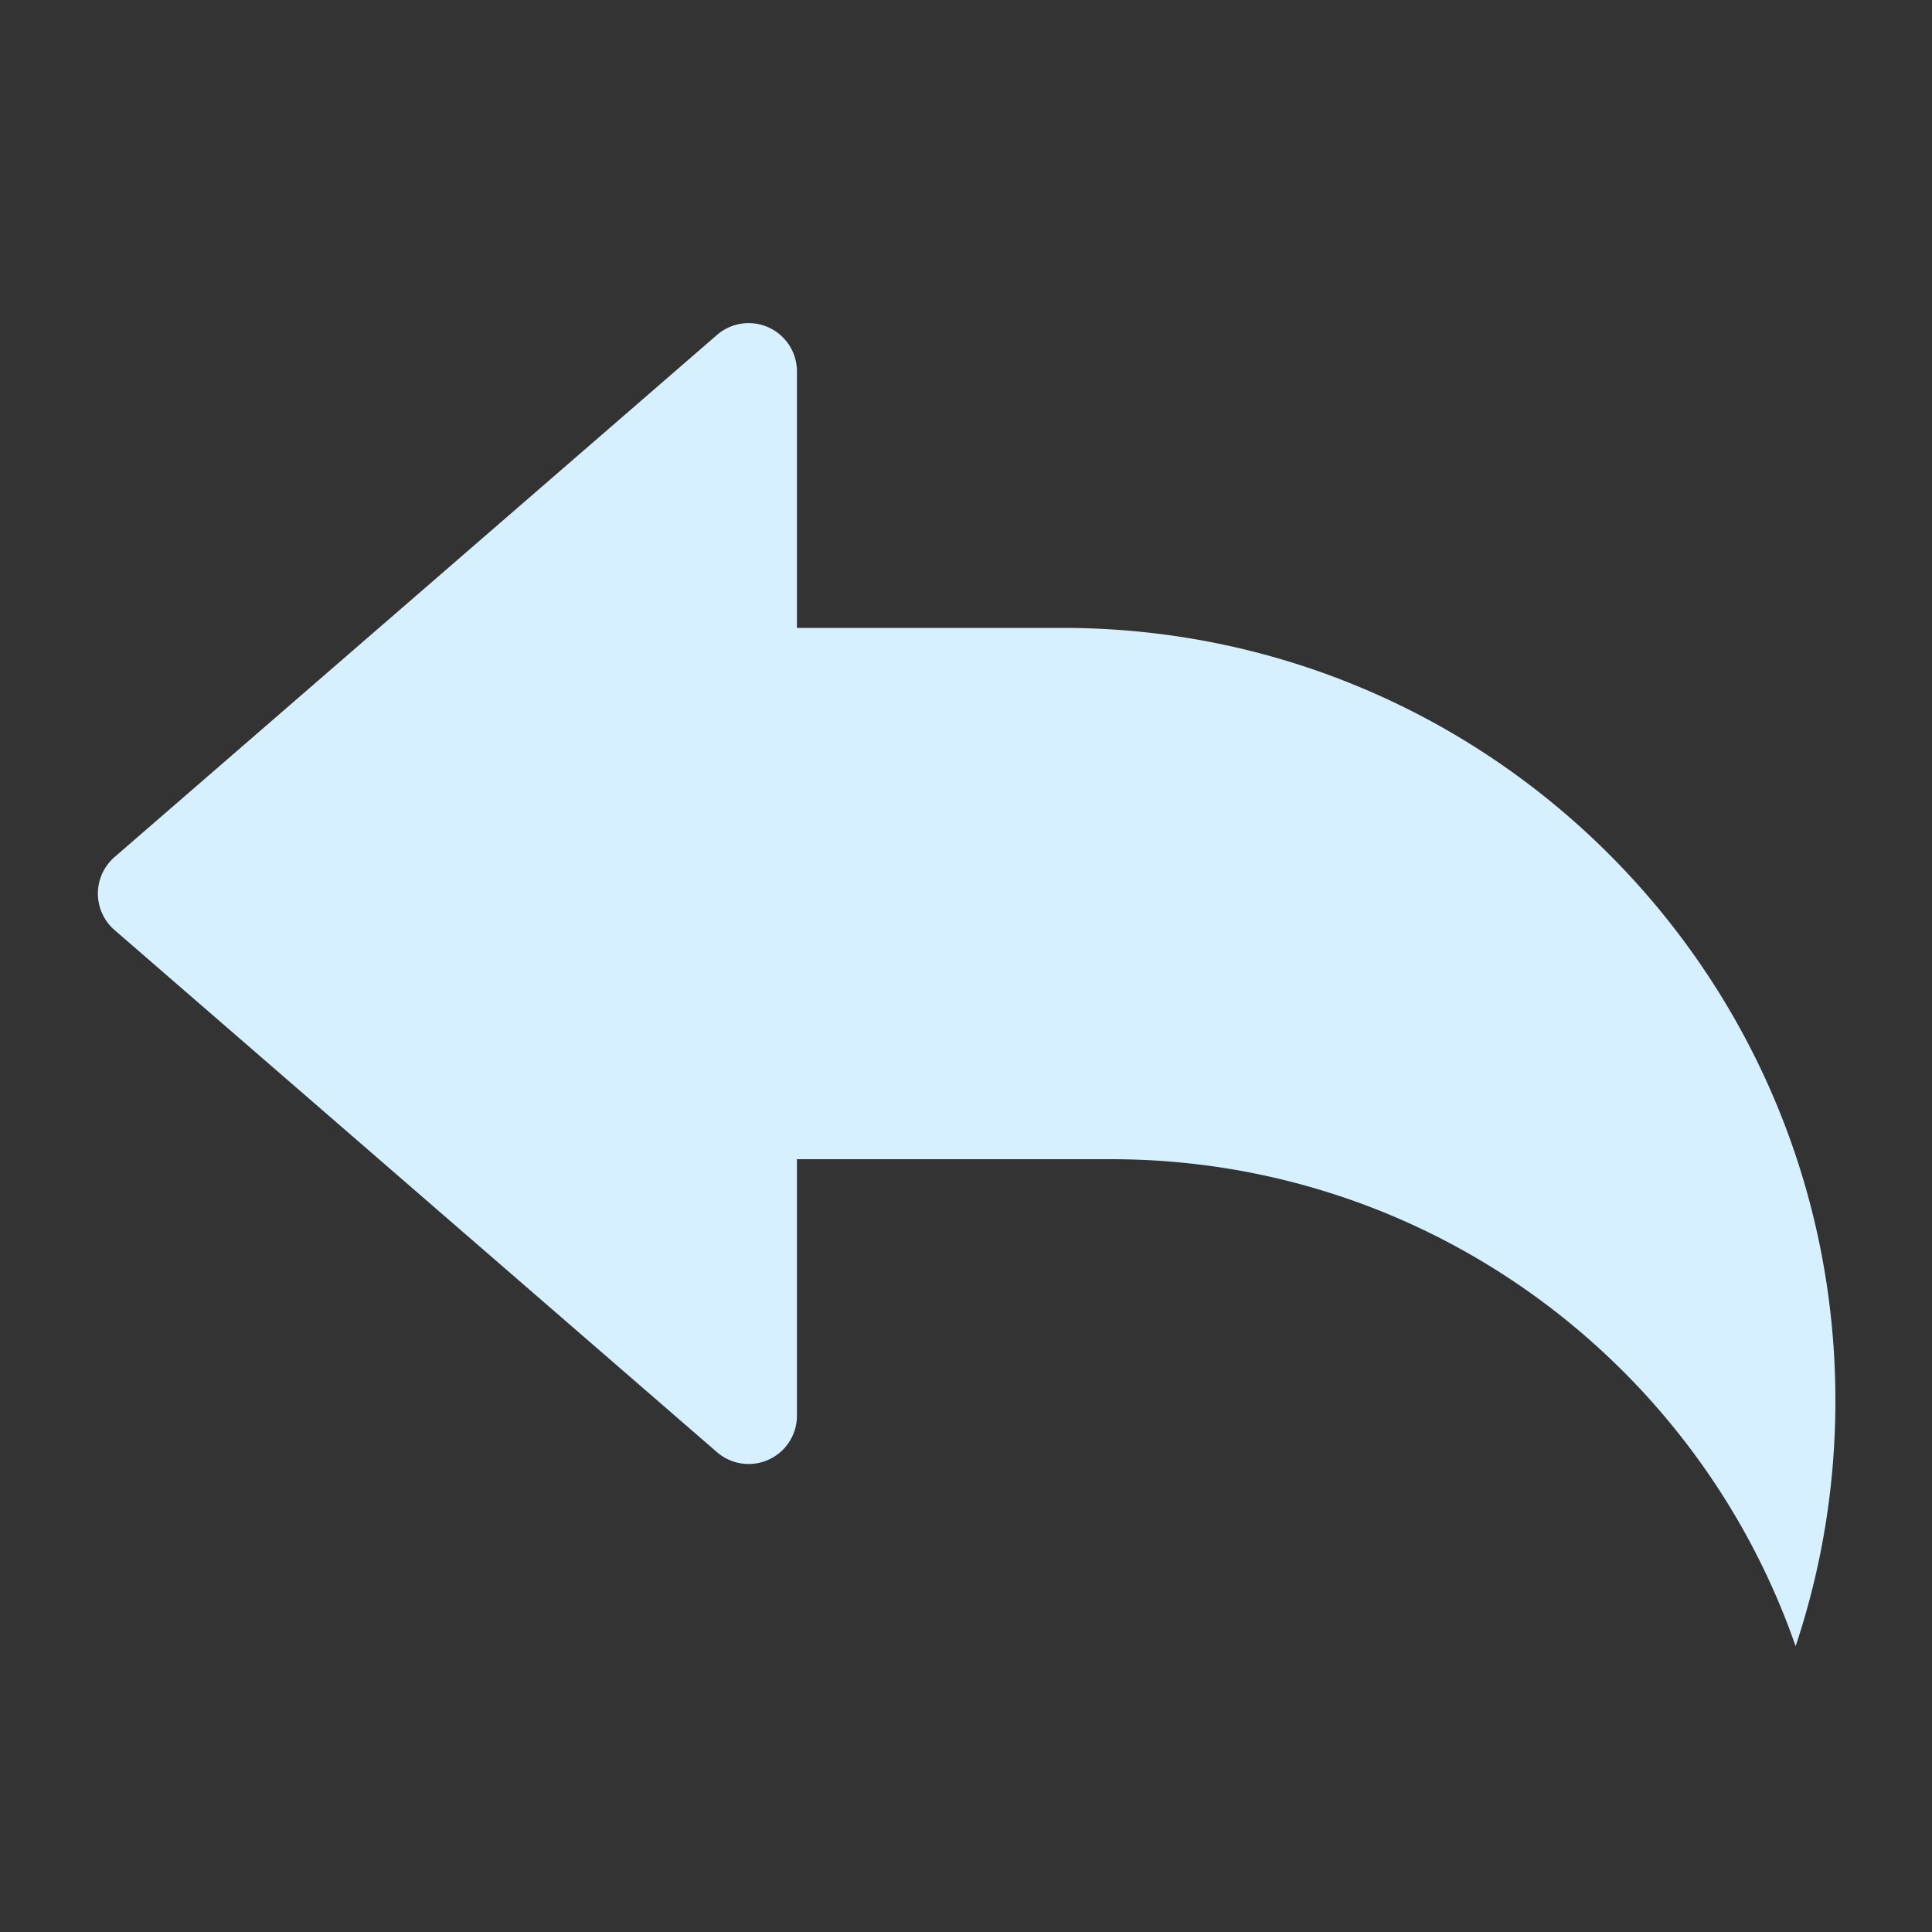 <svg t="1733384069454" class="icon" viewBox="0 0 1024 1024" version="1.1" xmlns="http://www.w3.org/2000/svg" p-id="2484" width="200" height="200"><rect x="0" y="0" width="1024" height="1024" fill="#333333" stroke="none"/><path d="M422.4 750.336a25.6 25.6 0 0 1-42.368 19.354L60.723 492.954a25.6 25.6 0 0 1 0-38.707l319.309-276.736a25.6 25.6 0 0 1 42.368 19.354V332.8H563.2c223.514 0 405.248 179.046 409.523 401.536L972.8 742.4c0 45.491-7.424 89.267-21.094 130.125C899.584 722.253 756.787 614.4 588.8 614.4h-166.4z" p-id="2485" fill="#D6F0FF"></path></svg>